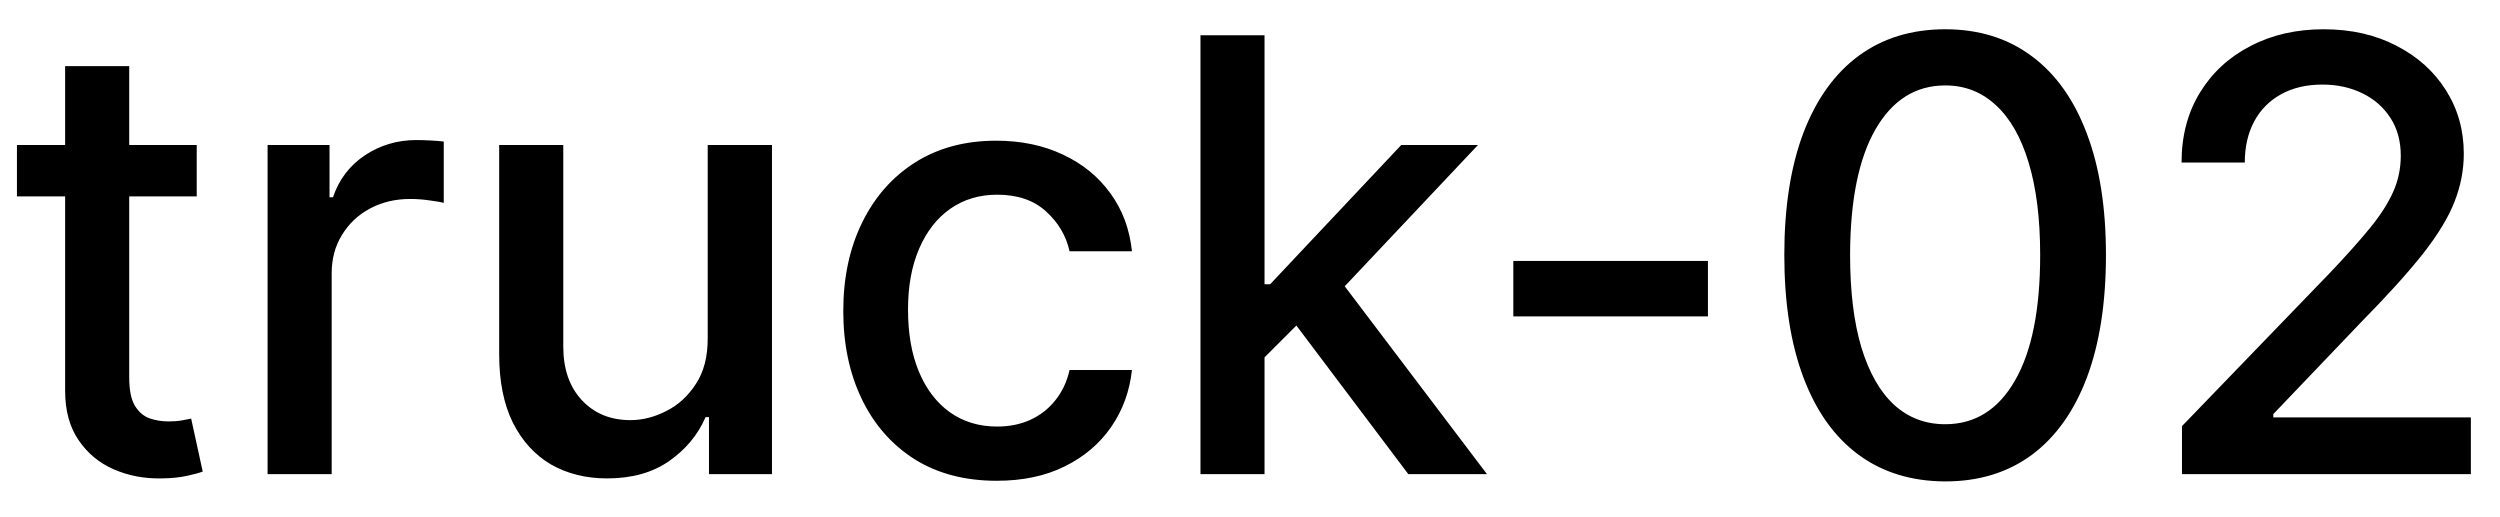 <svg width="58" height="12" viewBox="0 0 58 12" fill="none" xmlns="http://www.w3.org/2000/svg">
<path d="M4.564 3.364V4.557H0.393V3.364H4.564ZM1.511 1.534H2.998V8.758C2.998 9.046 3.041 9.263 3.127 9.409C3.213 9.552 3.324 9.649 3.46 9.702C3.599 9.752 3.75 9.777 3.913 9.777C4.032 9.777 4.136 9.769 4.226 9.752C4.315 9.736 4.385 9.722 4.435 9.712L4.703 10.94C4.617 10.973 4.494 11.007 4.335 11.04C4.176 11.076 3.977 11.096 3.739 11.099C3.348 11.106 2.983 11.037 2.645 10.891C2.307 10.745 2.033 10.519 1.825 10.214C1.616 9.91 1.511 9.527 1.511 9.066V1.534ZM6.208 11V3.364H7.645V4.577H7.725C7.864 4.166 8.109 3.843 8.46 3.607C8.815 3.369 9.216 3.249 9.664 3.249C9.756 3.249 9.866 3.253 9.992 3.259C10.121 3.266 10.222 3.274 10.295 3.284V4.706C10.235 4.689 10.129 4.671 9.977 4.651C9.824 4.628 9.672 4.616 9.519 4.616C9.168 4.616 8.855 4.691 8.58 4.84C8.308 4.986 8.093 5.19 7.933 5.452C7.774 5.71 7.695 6.005 7.695 6.337V11H6.208ZM16.419 7.833V3.364H17.91V11H16.448V9.678H16.369C16.193 10.085 15.912 10.425 15.524 10.697C15.139 10.965 14.66 11.099 14.087 11.099C13.597 11.099 13.162 10.992 12.784 10.776C12.41 10.557 12.115 10.234 11.899 9.807C11.687 9.379 11.581 8.851 11.581 8.221V3.364H13.068V8.042C13.068 8.562 13.212 8.977 13.5 9.285C13.789 9.593 14.163 9.747 14.624 9.747C14.902 9.747 15.179 9.678 15.454 9.538C15.733 9.399 15.963 9.189 16.145 8.907C16.331 8.625 16.422 8.267 16.419 7.833ZM23.124 11.154C22.385 11.154 21.749 10.987 21.215 10.652C20.685 10.314 20.277 9.848 19.992 9.255C19.707 8.662 19.564 7.982 19.564 7.217C19.564 6.441 19.71 5.757 20.002 5.163C20.294 4.567 20.705 4.101 21.235 3.766C21.765 3.432 22.39 3.264 23.109 3.264C23.689 3.264 24.206 3.372 24.66 3.587C25.114 3.799 25.481 4.098 25.759 4.482C26.041 4.867 26.208 5.316 26.261 5.83H24.814C24.735 5.472 24.553 5.163 24.268 4.905C23.986 4.646 23.608 4.517 23.134 4.517C22.72 4.517 22.357 4.626 22.045 4.845C21.737 5.061 21.497 5.369 21.324 5.77C21.152 6.168 21.066 6.638 21.066 7.182C21.066 7.739 21.15 8.219 21.319 8.624C21.488 9.028 21.727 9.341 22.035 9.563C22.347 9.785 22.713 9.896 23.134 9.896C23.416 9.896 23.671 9.845 23.9 9.742C24.132 9.636 24.326 9.485 24.481 9.29C24.64 9.094 24.752 8.859 24.814 8.584H26.261C26.208 9.078 26.047 9.518 25.779 9.906C25.511 10.294 25.151 10.599 24.7 10.821C24.253 11.043 23.727 11.154 23.124 11.154ZM29.218 8.41L29.208 6.595H29.467L32.509 3.364H34.289L30.819 7.043H30.585L29.218 8.41ZM27.851 11V0.818H29.337V11H27.851ZM32.673 11L29.939 7.371L30.963 6.332L34.498 11H32.673ZM39.624 6.053V7.341H35.109V6.053H39.624ZM45.13 11.169C44.344 11.166 43.673 10.959 43.116 10.548C42.559 10.137 42.133 9.538 41.838 8.753C41.543 7.967 41.396 7.021 41.396 5.914C41.396 4.81 41.543 3.867 41.838 3.085C42.137 2.303 42.564 1.706 43.121 1.295C43.681 0.884 44.351 0.679 45.13 0.679C45.908 0.679 46.576 0.886 47.133 1.3C47.69 1.711 48.116 2.308 48.411 3.09C48.709 3.869 48.858 4.81 48.858 5.914C48.858 7.024 48.711 7.972 48.416 8.758C48.121 9.54 47.695 10.138 47.138 10.553C46.581 10.963 45.912 11.169 45.13 11.169ZM45.13 9.842C45.819 9.842 46.358 9.505 46.745 8.832C47.136 8.16 47.332 7.187 47.332 5.914C47.332 5.069 47.242 4.355 47.064 3.771C46.888 3.185 46.634 2.741 46.303 2.439C45.975 2.134 45.584 1.982 45.13 1.982C44.444 1.982 43.905 2.32 43.514 2.996C43.123 3.672 42.925 4.645 42.922 5.914C42.922 6.763 43.01 7.48 43.186 8.067C43.365 8.65 43.618 9.093 43.946 9.394C44.275 9.692 44.669 9.842 45.13 9.842ZM50.622 11V9.886L54.067 6.317C54.435 5.929 54.739 5.589 54.977 5.298C55.219 5.003 55.4 4.723 55.519 4.457C55.638 4.192 55.698 3.911 55.698 3.612C55.698 3.274 55.618 2.982 55.459 2.737C55.3 2.489 55.083 2.298 54.808 2.165C54.533 2.03 54.223 1.962 53.878 1.962C53.514 1.962 53.196 2.036 52.924 2.185C52.652 2.335 52.443 2.545 52.297 2.817C52.152 3.089 52.079 3.407 52.079 3.771H50.612C50.612 3.152 50.755 2.61 51.04 2.146C51.325 1.682 51.716 1.322 52.213 1.067C52.71 0.808 53.275 0.679 53.908 0.679C54.548 0.679 55.111 0.807 55.599 1.062C56.089 1.314 56.472 1.658 56.747 2.096C57.022 2.53 57.16 3.021 57.16 3.567C57.16 3.945 57.088 4.315 56.946 4.676C56.807 5.037 56.563 5.44 56.215 5.884C55.867 6.325 55.383 6.86 54.763 7.49L52.74 9.608V9.683H57.324V11H50.622Z" fill="black"/>
</svg>
